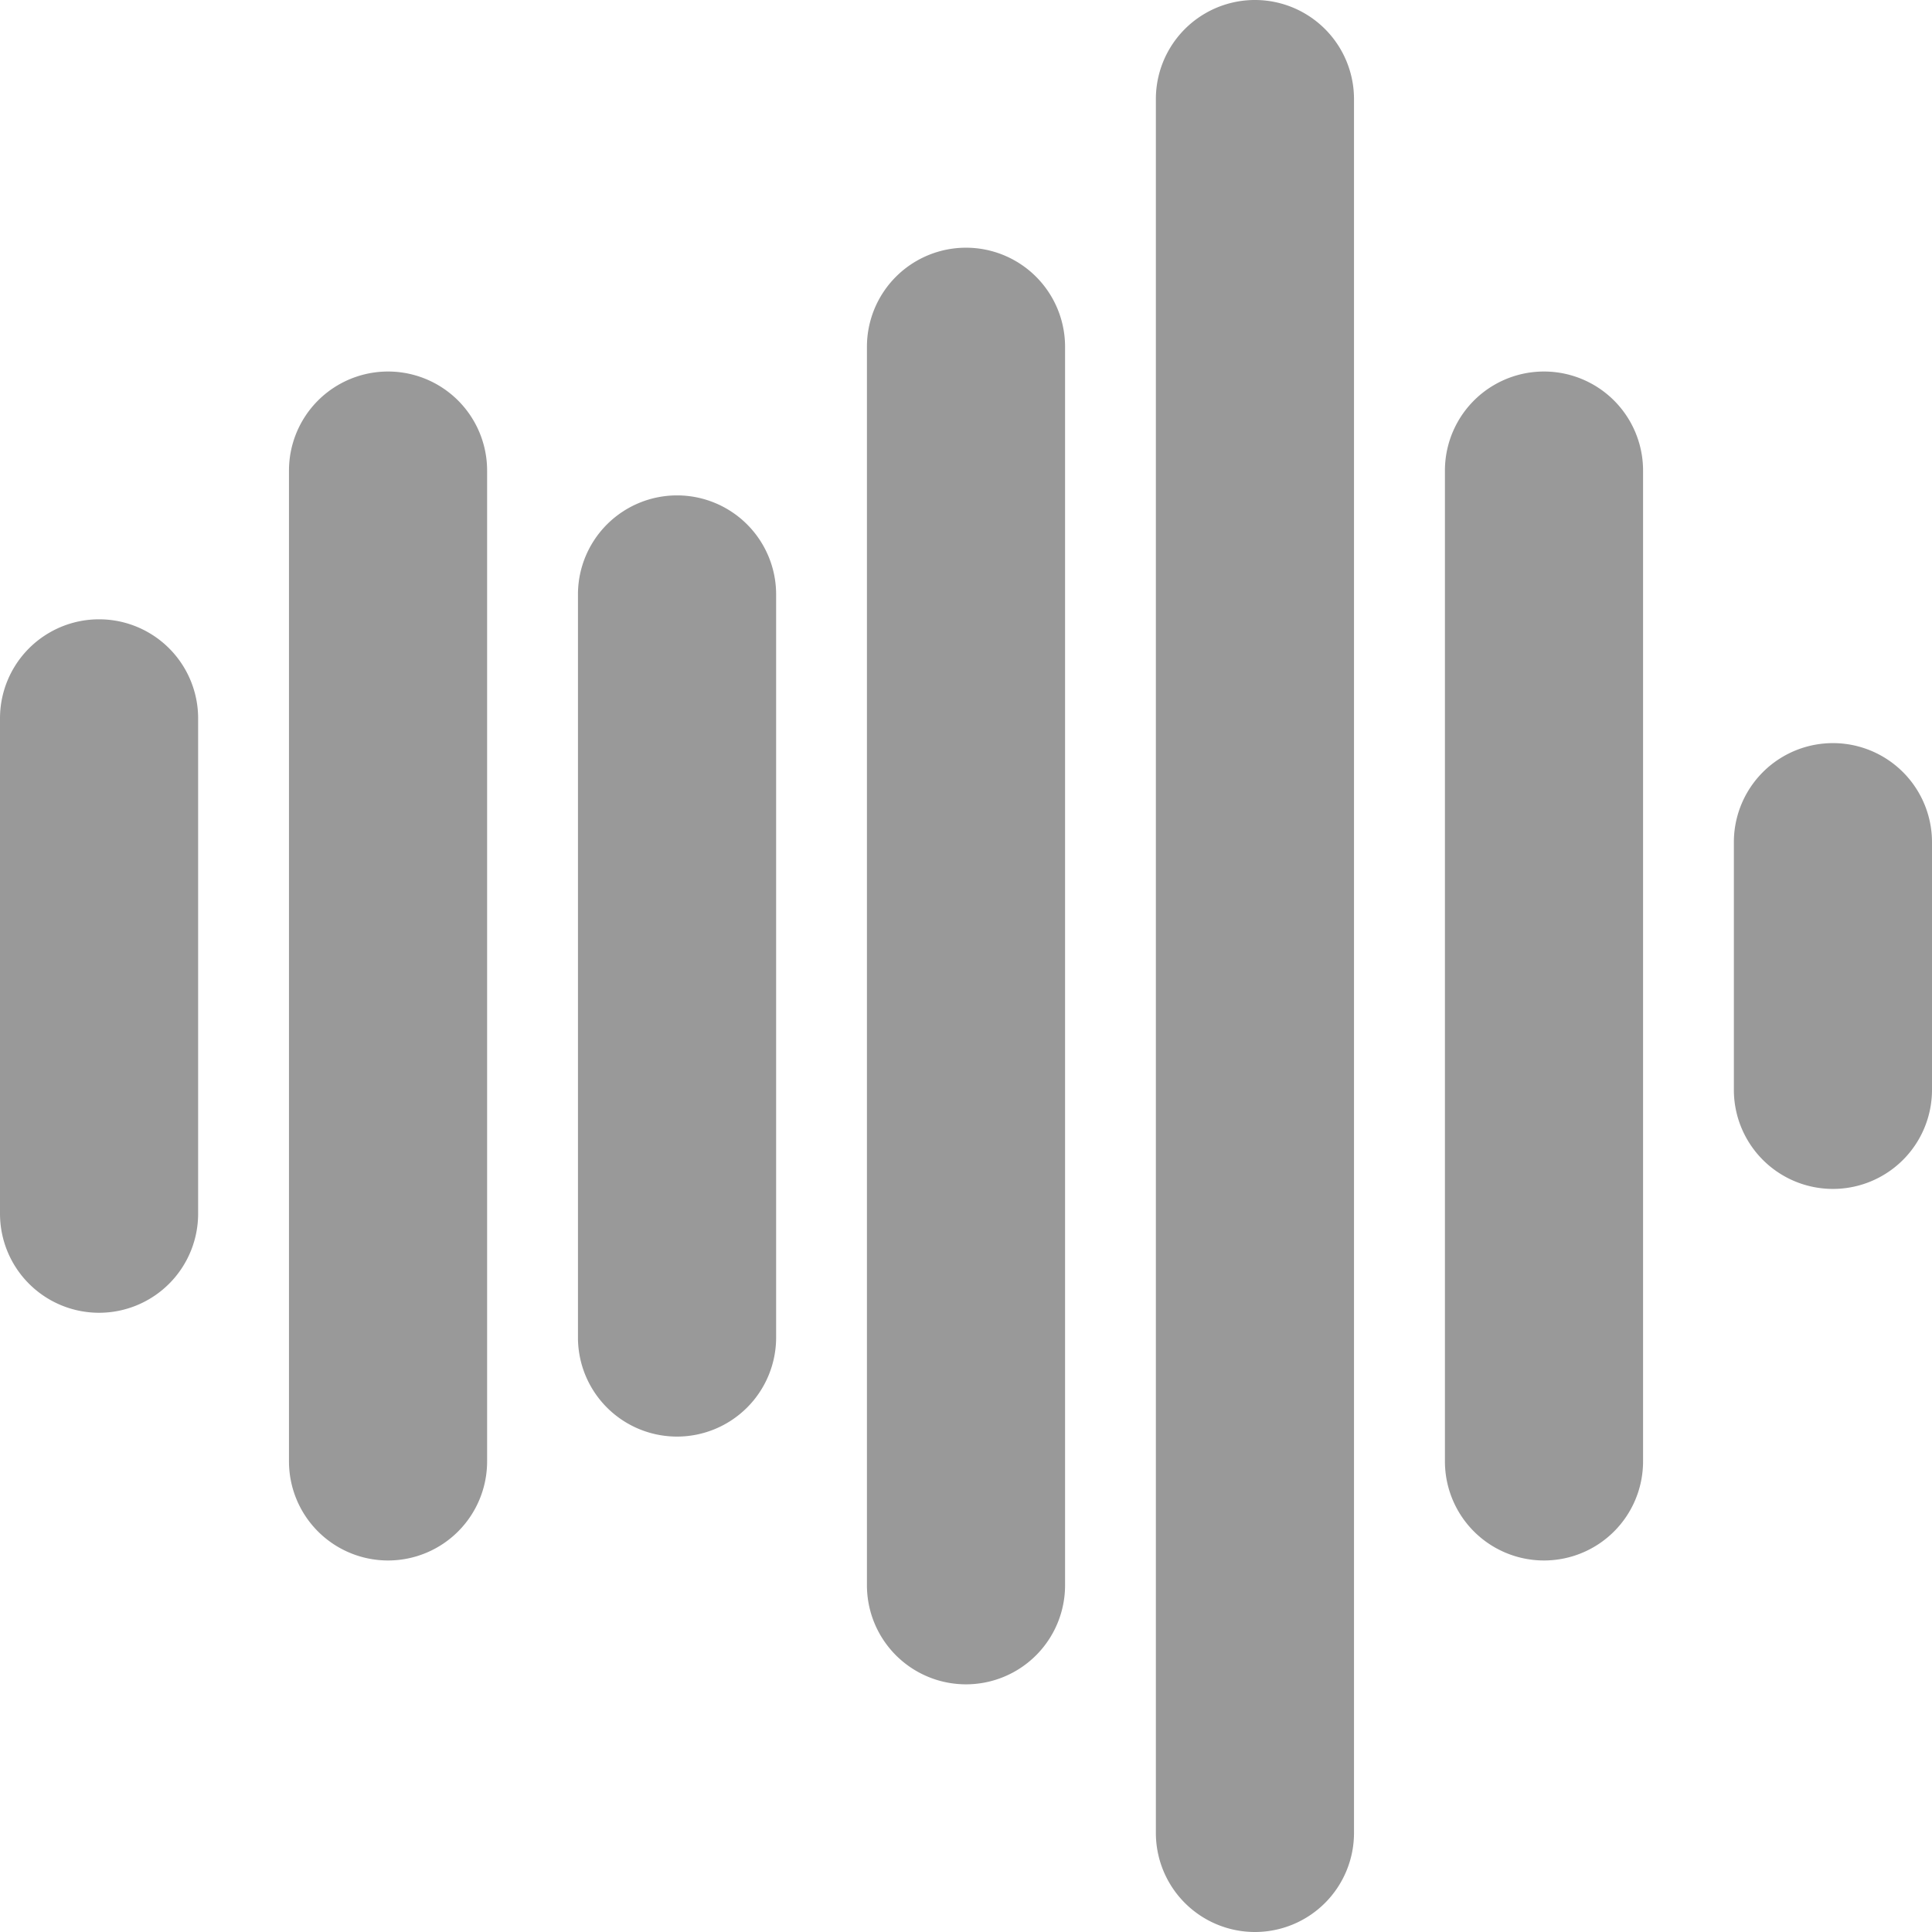 <svg xmlns="http://www.w3.org/2000/svg" width="47" height="47" fill="gray" opacity=".8" pointer-events="none"><path d="M2.41 31.936A2.41 2.41 0 0 1 0 29.526v-12.05a2.41 2.41 0 0 1 4.82 0v12.05a2.411 2.411 0 0 1-2.41 2.41zm7.03 6.026a2.41 2.41 0 0 1-2.41-2.41V11.448a2.41 2.41 0 0 1 4.82 0v24.104a2.41 2.41 0 0 1-2.41 2.41zm7.03-3.014a2.41 2.41 0 0 1-2.41-2.41V14.462a2.41 2.41 0 0 1 4.821 0v18.076a2.412 2.412 0 0 1-2.411 2.41zm7.03 6.027a2.41 2.41 0 0 1-2.41-2.41V8.436a2.41 2.41 0 0 1 4.82 0v30.128a2.41 2.41 0 0 1-2.41 2.411zM30.529 47a2.41 2.41 0 0 1-2.41-2.41V2.41a2.41 2.41 0 0 1 4.82 0v42.18a2.41 2.41 0 0 1-2.41 2.41zm7.032-9.038a2.41 2.41 0 0 1-2.41-2.41V11.448a2.41 2.41 0 1 1 4.82 0v24.104a2.41 2.41 0 0 1-2.41 2.41zm7.029-9.039a2.41 2.41 0 0 1-2.41-2.409v-6.026a2.41 2.41 0 0 1 4.82 0v6.026a2.41 2.41 0 0 1-2.41 2.409z"/></svg>